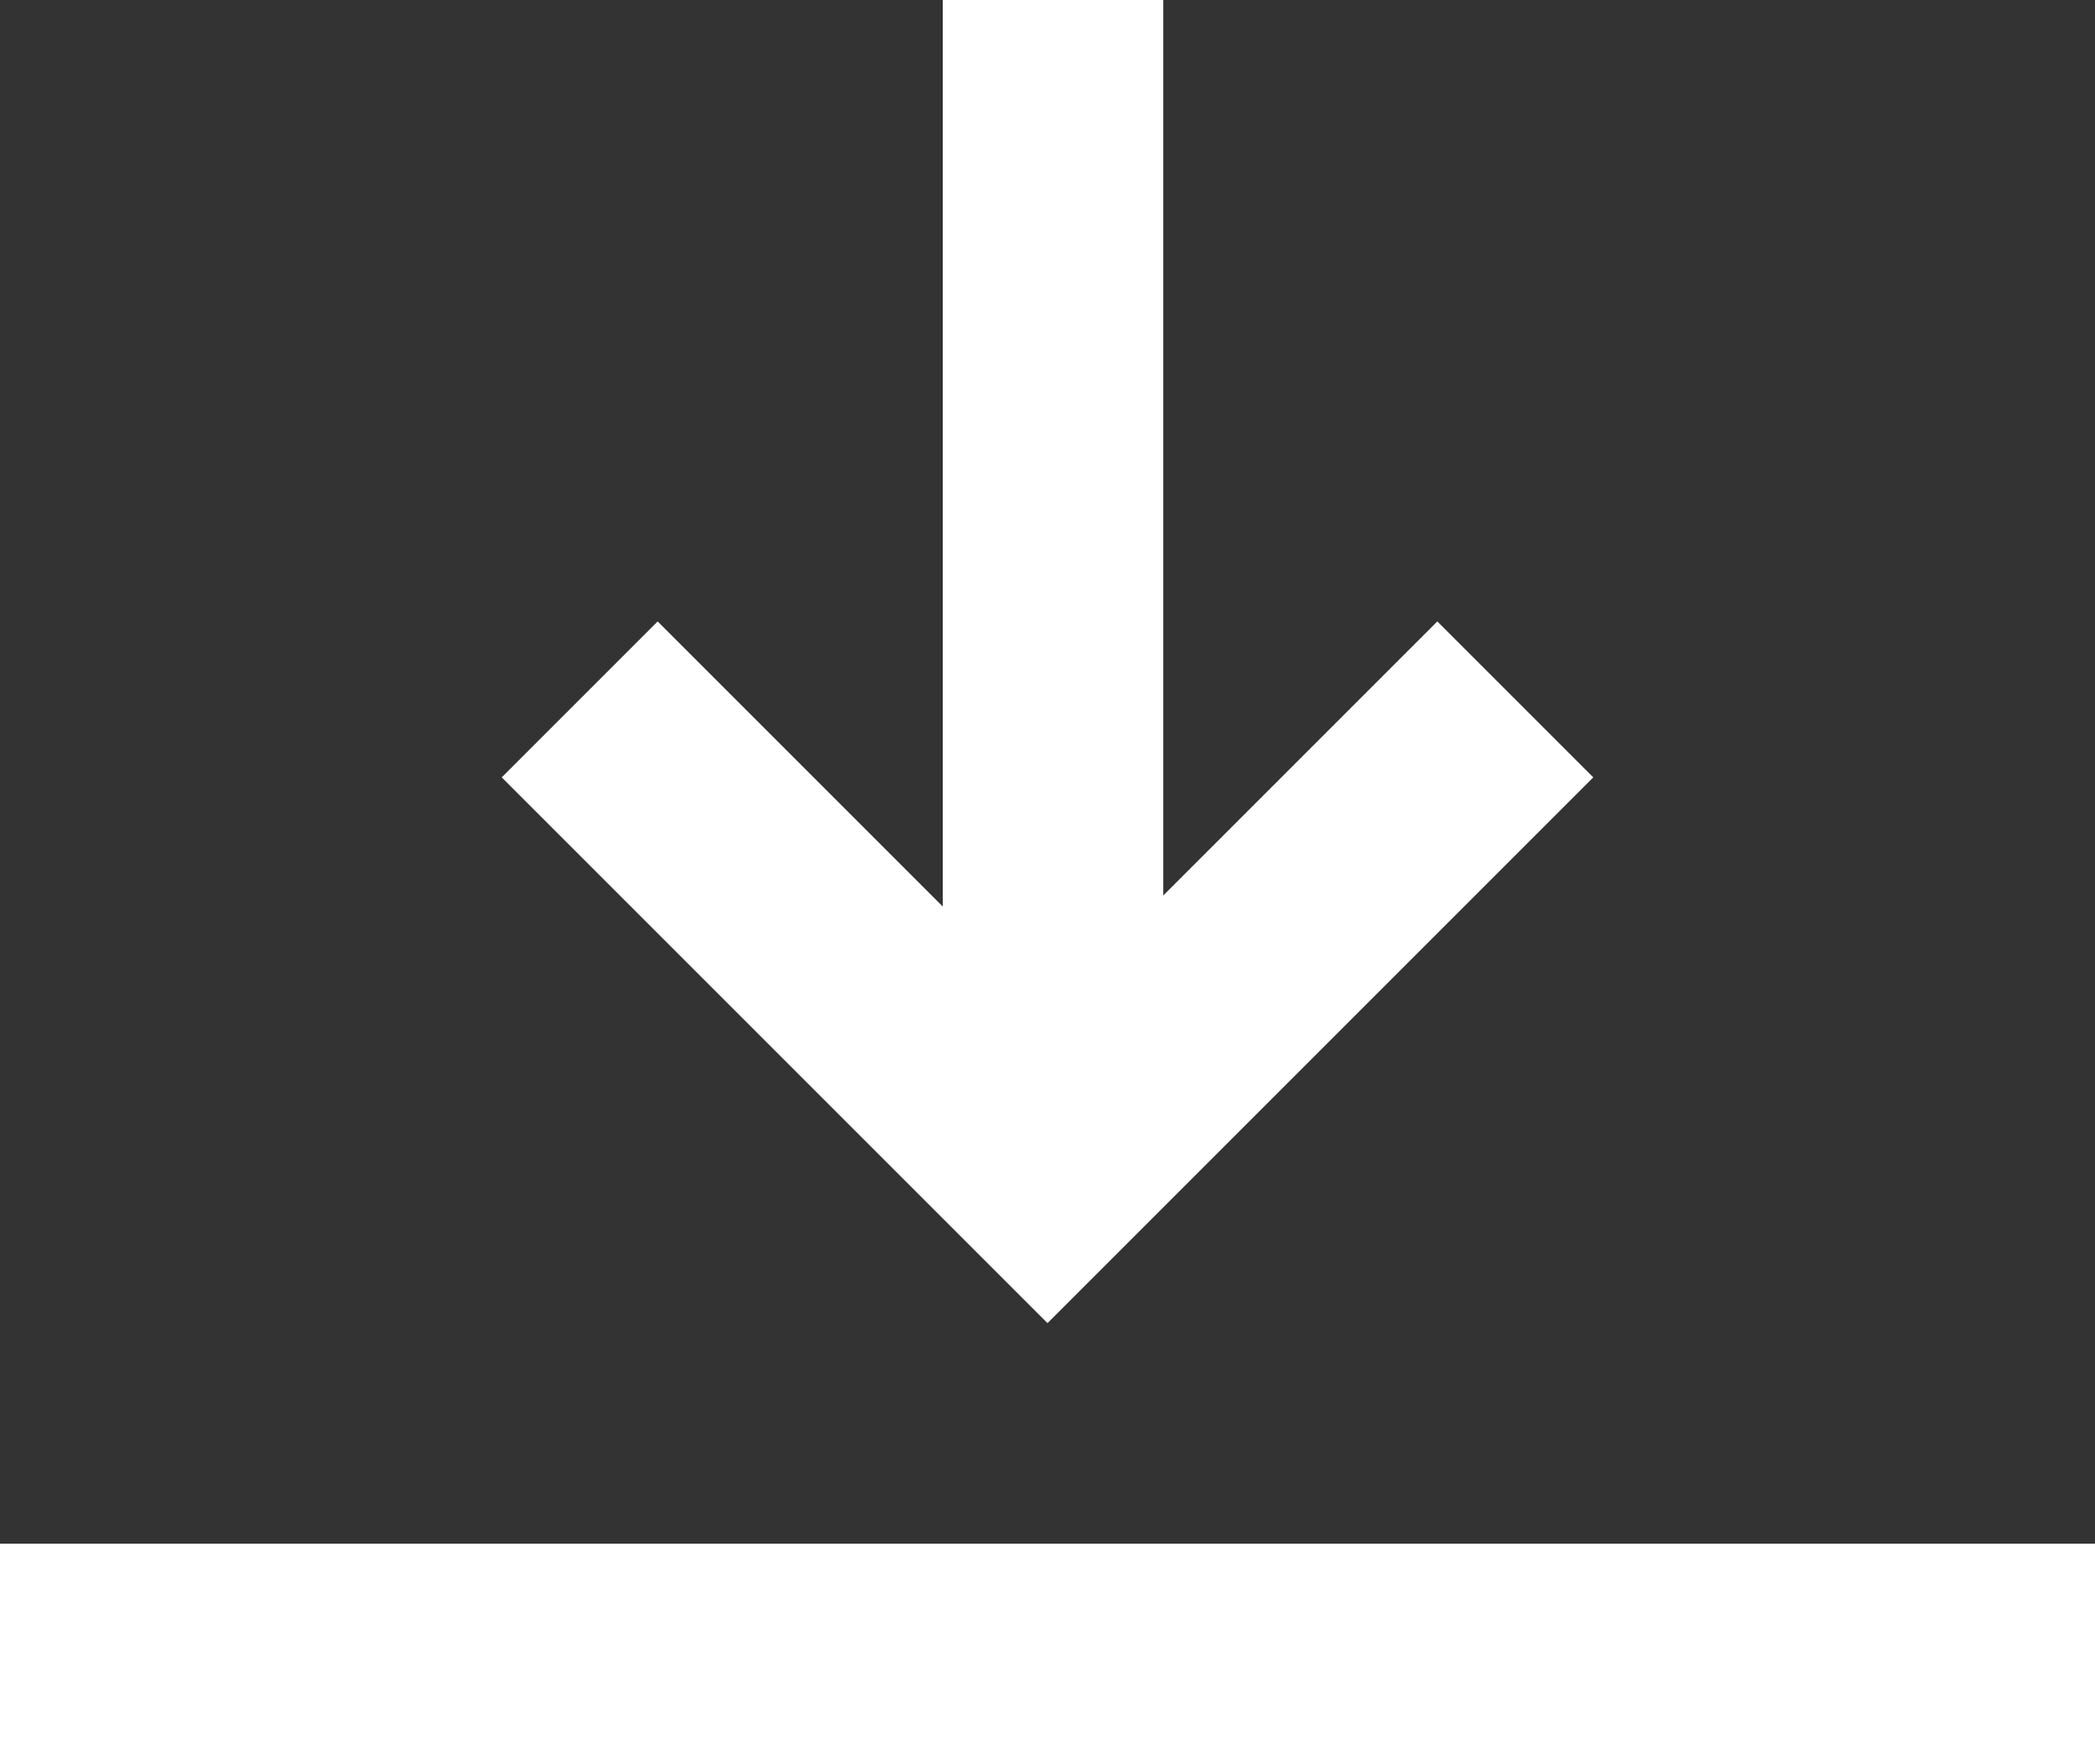 <?xml version="1.0" encoding="UTF-8"?>
<svg width="19px" height="16px" viewBox="0 0 19 16" version="1.1" xmlns="http://www.w3.org/2000/svg" xmlns:xlink="http://www.w3.org/1999/xlink">
    <rect x="0" y="0" width="19" height="16" fill="#333333" stroke="none"/>
    <!-- Generator: Sketch 64 (93537) - https://sketch.com -->
    <title>0_Quarks/Icons/Card/Download/Default</title>
    <desc>Created with Sketch.</desc>
    <g id="0_Quarks/Icons/Card/Download/Default" stroke="none" stroke-width="1" fill="none" fill-rule="evenodd">
        <g id="Group" fill="#FFFFFF" fill-rule="nonzero">
            <rect id="Rectangle" transform="translate(9.5, 15) scale(1, -1) translate(-9.5, -15) " x="0" y="14" width="19" height="2"></rect>
            <g id="Group-2" transform="translate(4, 0)">
                <rect id="Rectangle-Copy-2" transform="translate(5.55, 5) scale(1, -1) translate(-5.55, -5) " x="4.55" y="0" width="2" height="10"></rect>
                <path d="M9,10.55 L7,10.55 L7,5.55 L2,5.55 L2,3.55 L9,3.55 L9,10.55 Z" id="Combined-Shape-Copy-2" transform="translate(5.5, 7.05) scale(1, -1) rotate(-45) translate(-5.5, -7.05) "></path>
            </g>
        </g>
    </g>
</svg>
